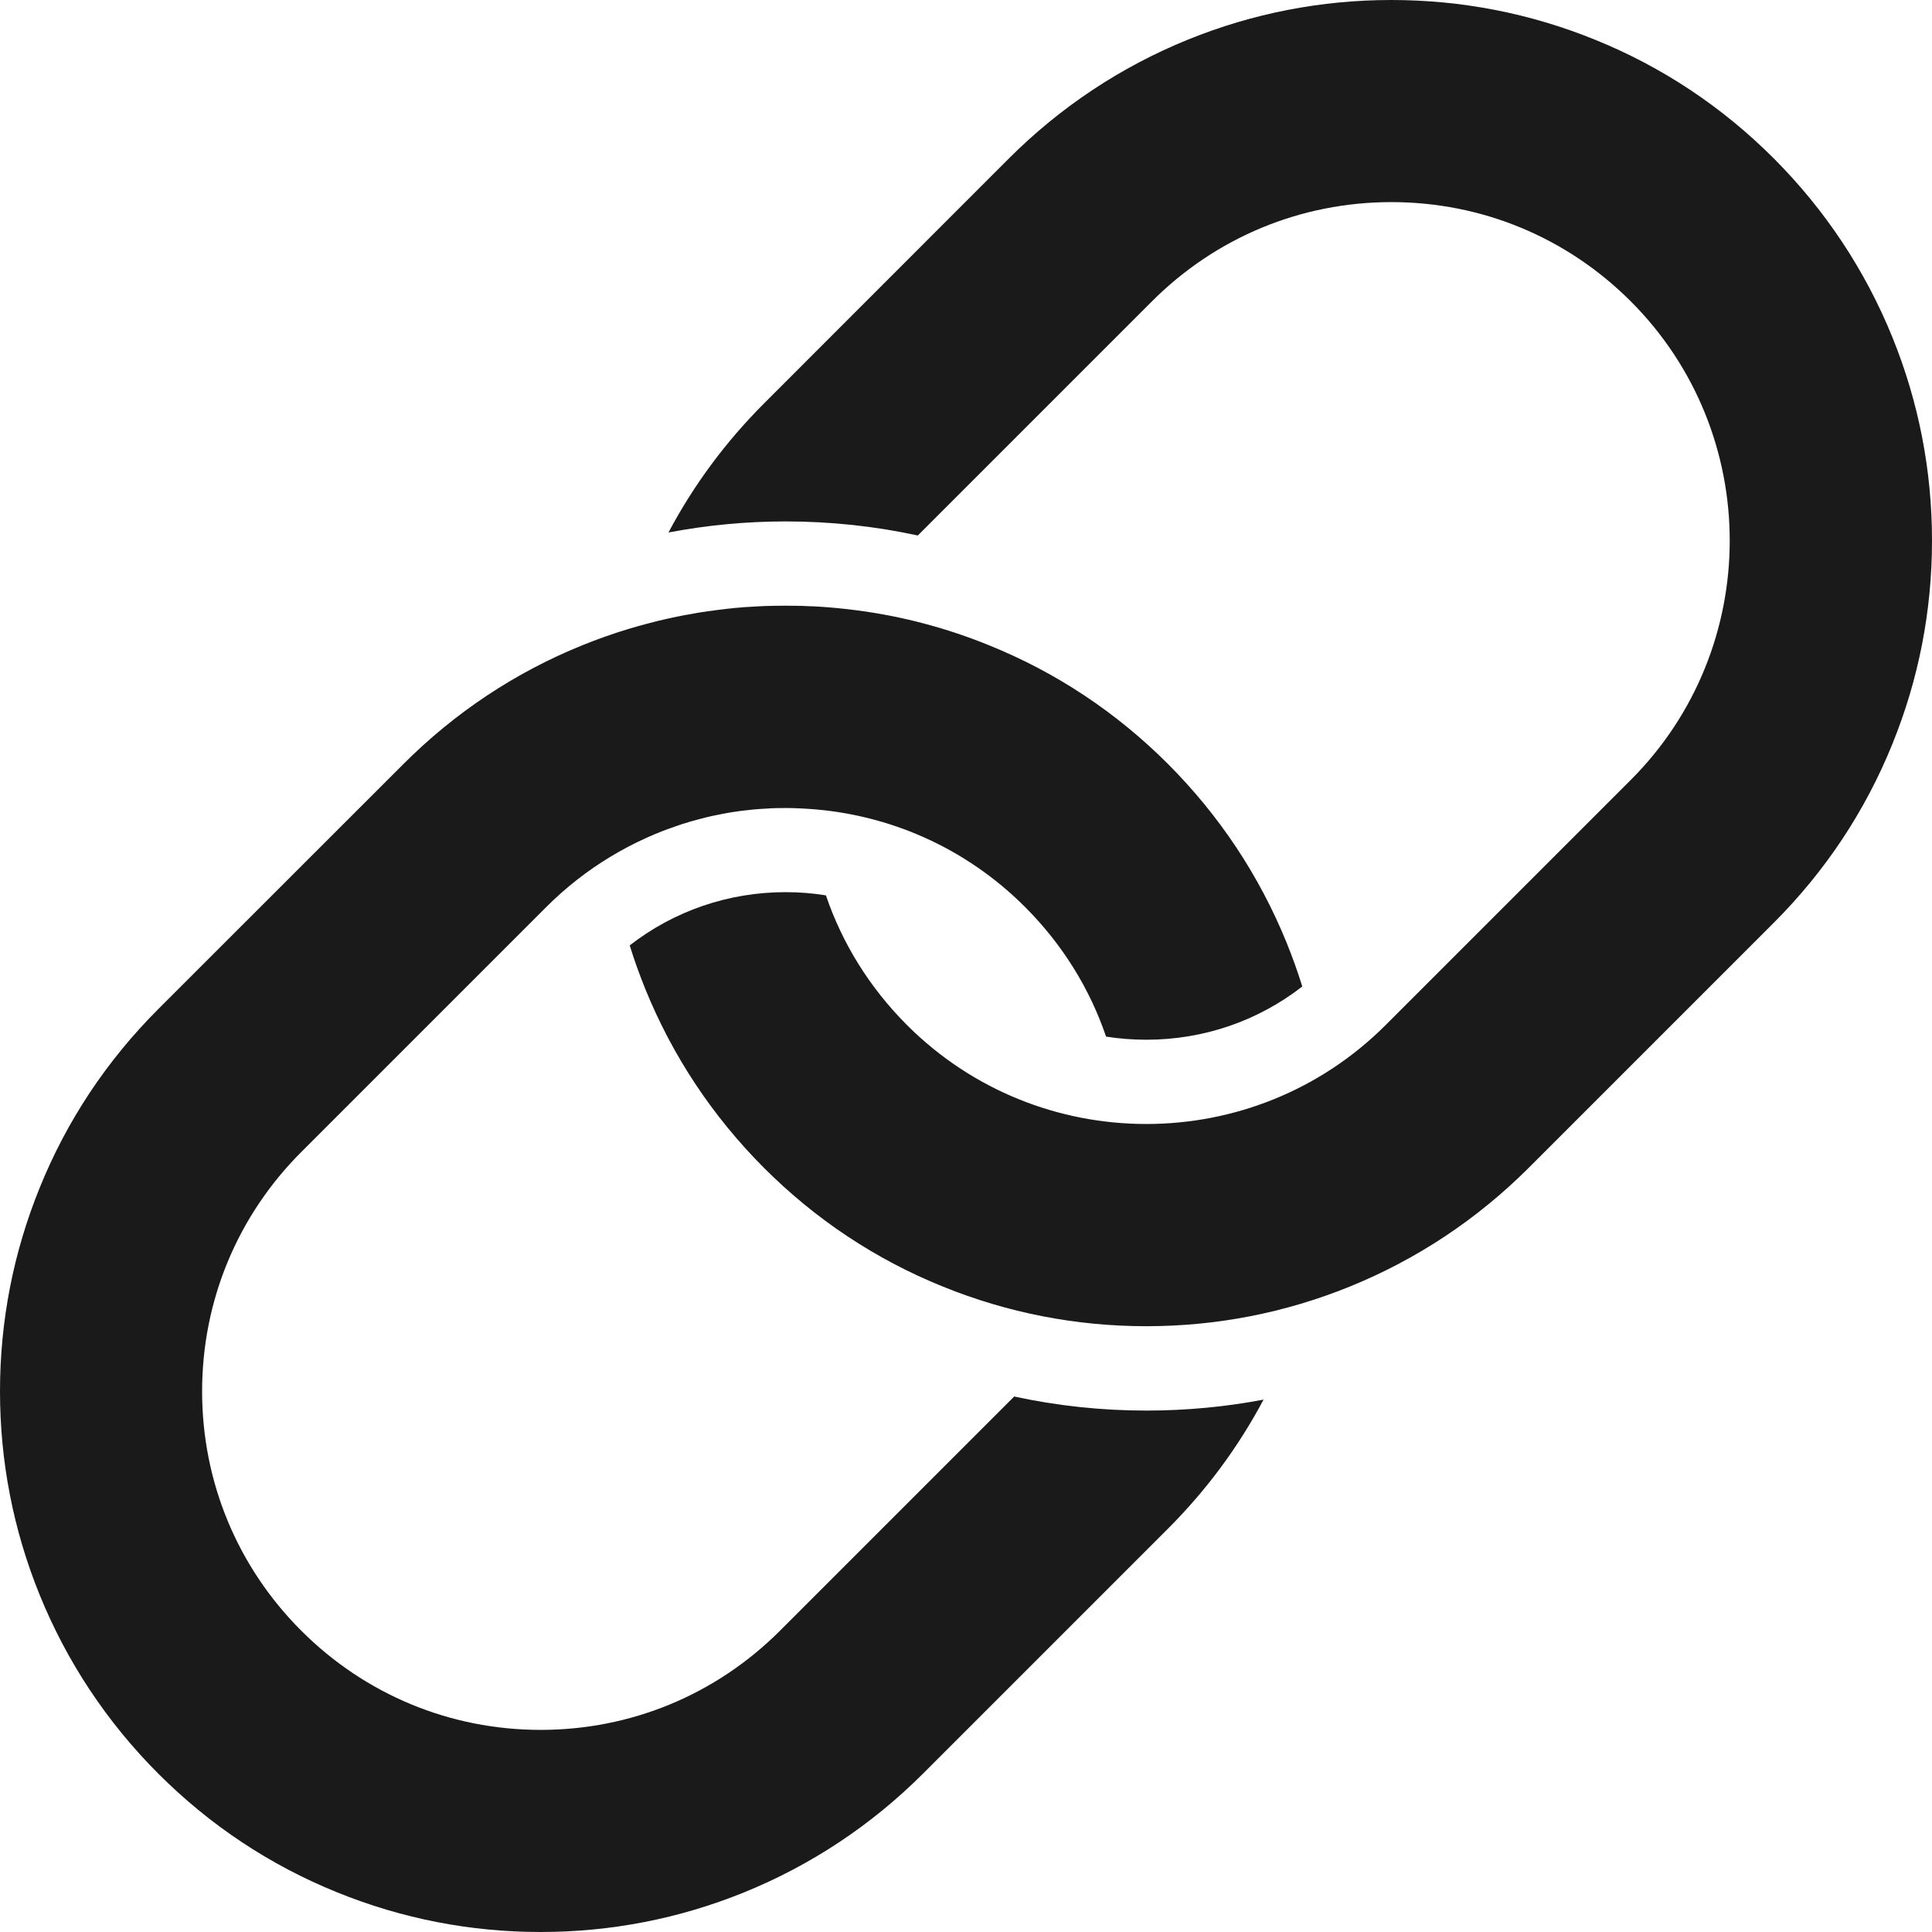 <?xml version="1.0" encoding="utf-8"?>
<!-- Generator: Adobe Illustrator 26.2.1, SVG Export Plug-In . SVG Version: 6.00 Build 0)  -->
<svg version="1.1" id="레이어_1" xmlns="http://www.w3.org/2000/svg" xmlns:xlink="http://www.w3.org/1999/xlink" x="0px"
	 y="0px" viewBox="0 0 18 18" style="enable-background:new 0 0 18 18;" xml:space="preserve">
<style type="text/css">
	.st0{fill:#1A1A1A;}
</style>
<path class="st0" d="M9.449,13.011l-2.182,2.182c-0.596,0.596-1.388,0.924-2.23,0.924c-0.842,0-1.634-0.328-2.23-0.924
	c-0.596-0.596-0.924-1.388-0.924-2.23c0-0.842,0.328-1.634,0.924-2.23L5.09,8.45c0.183-0.183,0.384-0.339,0.596-0.467
	c0.109-0.066,0.221-0.125,0.335-0.176c0.001-0.001,0.003-0.001,0.004-0.002C6.072,7.783,6.12,7.764,6.167,7.745
	c0.003-0.001,0.007-0.003,0.01-0.004c0.015-0.006,0.031-0.012,0.046-0.017c0,0,0,0,0,0c0.03-0.011,0.061-0.022,0.091-0.032
	c0.005-0.002,0.01-0.003,0.014-0.005C6.342,7.682,6.356,7.678,6.37,7.673C6.376,7.671,6.382,7.67,6.389,7.668
	C6.412,7.66,6.436,7.653,6.459,7.647c0.007-0.002,0.014-0.004,0.022-0.006c0.012-0.003,0.024-0.007,0.037-0.01
	c0.009-0.002,0.018-0.005,0.028-0.007C6.557,7.621,6.568,7.618,6.58,7.615c0.018-0.004,0.036-0.009,0.055-0.013
	c0.01-0.002,0.02-0.004,0.03-0.006C6.677,7.594,6.688,7.591,6.7,7.589c0.01-0.002,0.02-0.004,0.03-0.006
	C6.746,7.58,6.762,7.577,6.778,7.574c0.01-0.002,0.02-0.003,0.029-0.005c0.016-0.003,0.032-0.005,0.047-0.007
	C6.864,7.561,6.872,7.56,6.88,7.558c0.016-0.002,0.032-0.004,0.048-0.006C6.934,7.551,6.941,7.55,6.947,7.55
	C6.968,7.547,6.989,7.545,7.01,7.543c0.007-0.001,0.014-0.001,0.02-0.002c0.017-0.002,0.034-0.003,0.05-0.004
	c0.006,0,0.012-0.001,0.019-0.001c0.022-0.002,0.044-0.003,0.066-0.004c0.004,0,0.009,0,0.013-0.001
	C7.197,7.53,7.216,7.529,7.234,7.529c0.006,0,0.012,0,0.019,0c0.022,0,0.045-0.001,0.067-0.001c0.022,0,0.043,0,0.065,0.001
	c0.009,0,0.017,0,0.026,0.001c0.012,0,0.025,0.001,0.037,0.001c0.028,0.001,0.057,0.003,0.085,0.005
	C8.269,7.584,8.989,7.889,9.55,8.45c0.346,0.346,0.602,0.758,0.755,1.208c0.123,0.019,0.248,0.029,0.375,0.029
	c0.534,0,1.04-0.175,1.453-0.496c-0.042-0.137-0.091-0.272-0.145-0.406c-0.254-0.625-0.626-1.186-1.106-1.667
	c-0.481-0.481-1.041-0.853-1.667-1.106C8.817,5.85,8.404,5.741,7.981,5.686c0,0,0,0,0,0C7.956,5.683,7.931,5.68,7.906,5.677
	C7.902,5.676,7.897,5.676,7.892,5.675C7.869,5.672,7.846,5.67,7.823,5.668c-0.002,0-0.005,0-0.007-0.001
	C7.79,5.664,7.764,5.662,7.738,5.66c-0.003,0-0.007-0.001-0.01-0.001C7.706,5.657,7.684,5.656,7.662,5.654
	c-0.006,0-0.012-0.001-0.018-0.001C7.621,5.652,7.598,5.65,7.575,5.649c-0.002,0-0.004,0-0.006,0
	c-0.025-0.001-0.05-0.002-0.076-0.003c-0.006,0-0.012,0-0.018-0.001C7.455,5.645,7.436,5.644,7.416,5.644c-0.007,0-0.014,0-0.021,0
	c-0.025,0-0.05-0.001-0.075-0.001c-0.028,0-0.056,0-0.083,0.001c-0.006,0-0.013,0-0.019,0C7.19,5.645,7.162,5.645,7.134,5.646
	c-0.002,0-0.003,0-0.005,0C7.103,5.647,7.077,5.649,7.05,5.65c-0.006,0-0.012,0.001-0.018,0.001
	C7.005,5.653,6.977,5.654,6.949,5.656c-0.002,0-0.004,0-0.006,0C6.917,5.659,6.89,5.661,6.864,5.663
	c-0.005,0-0.009,0.001-0.014,0.001C6.821,5.667,6.793,5.67,6.765,5.673c-0.002,0-0.004,0-0.006,0.001
	C6.732,5.677,6.704,5.68,6.677,5.684c-0.003,0-0.006,0.001-0.009,0.001C6.639,5.689,6.61,5.693,6.581,5.697
	c-0.001,0-0.003,0-0.004,0.001C6.548,5.702,6.519,5.706,6.491,5.711c-0.001,0-0.003,0-0.004,0.001
	c-0.03,0.005-0.059,0.01-0.089,0.016c-0.001,0-0.002,0-0.003,0c-0.06,0.011-0.119,0.023-0.179,0.037c0,0-0.001,0-0.001,0
	c-0.06,0.013-0.119,0.028-0.179,0.044c0,0,0,0,0,0c-0.06,0.016-0.119,0.032-0.178,0.05c0,0,0,0,0,0
	C5.712,5.903,5.568,5.954,5.425,6.012C4.8,6.265,4.239,6.638,3.759,7.118L1.475,9.401c-0.481,0.481-0.853,1.041-1.106,1.667
	C0.124,11.672,0,12.309,0,12.963s0.124,1.291,0.369,1.895c0.254,0.625,0.626,1.186,1.106,1.667c0.481,0.481,1.041,0.853,1.667,1.106
	C3.746,17.876,4.383,18,5.037,18s1.291-0.124,1.895-0.369c0.625-0.254,1.186-0.626,1.667-1.106l2.283-2.283
	c0.358-0.358,0.656-0.761,0.89-1.202c-0.358,0.068-0.723,0.102-1.092,0.102C10.263,13.142,9.851,13.098,9.449,13.011z M17.631,3.142
	c-0.254-0.625-0.626-1.186-1.106-1.667c-0.481-0.481-1.041-0.853-1.667-1.106C14.254,0.124,13.617,0,12.963,0
	c-0.654,0-1.291,0.124-1.895,0.369c-0.625,0.254-1.186,0.626-1.667,1.106L7.118,3.759C6.76,4.117,6.462,4.52,6.228,4.961
	C6.586,4.893,6.951,4.858,7.32,4.858c0.417,0,0.829,0.044,1.231,0.131l2.182-2.182c0.596-0.596,1.388-0.924,2.23-0.924
	c0.842,0,1.634,0.328,2.23,0.924c1.23,1.23,1.23,3.23,0,4.46L12.91,9.55c-0.615,0.615-1.422,0.922-2.23,0.922
	c-0.808,0-1.615-0.307-2.23-0.922C8.104,9.204,7.848,8.792,7.695,8.342C7.572,8.322,7.447,8.312,7.32,8.312
	c-0.534,0-1.04,0.175-1.453,0.496c0.042,0.137,0.091,0.272,0.145,0.406c0.254,0.625,0.626,1.186,1.106,1.667
	c0.481,0.481,1.041,0.853,1.667,1.106c0.604,0.245,1.241,0.369,1.895,0.369c0.654,0,1.291-0.124,1.895-0.369
	c0.625-0.254,1.186-0.626,1.667-1.106l2.283-2.283c0.481-0.481,0.853-1.041,1.106-1.667C17.876,6.328,18,5.691,18,5.037
	C18,4.383,17.876,3.746,17.631,3.142z"/>
</svg>
